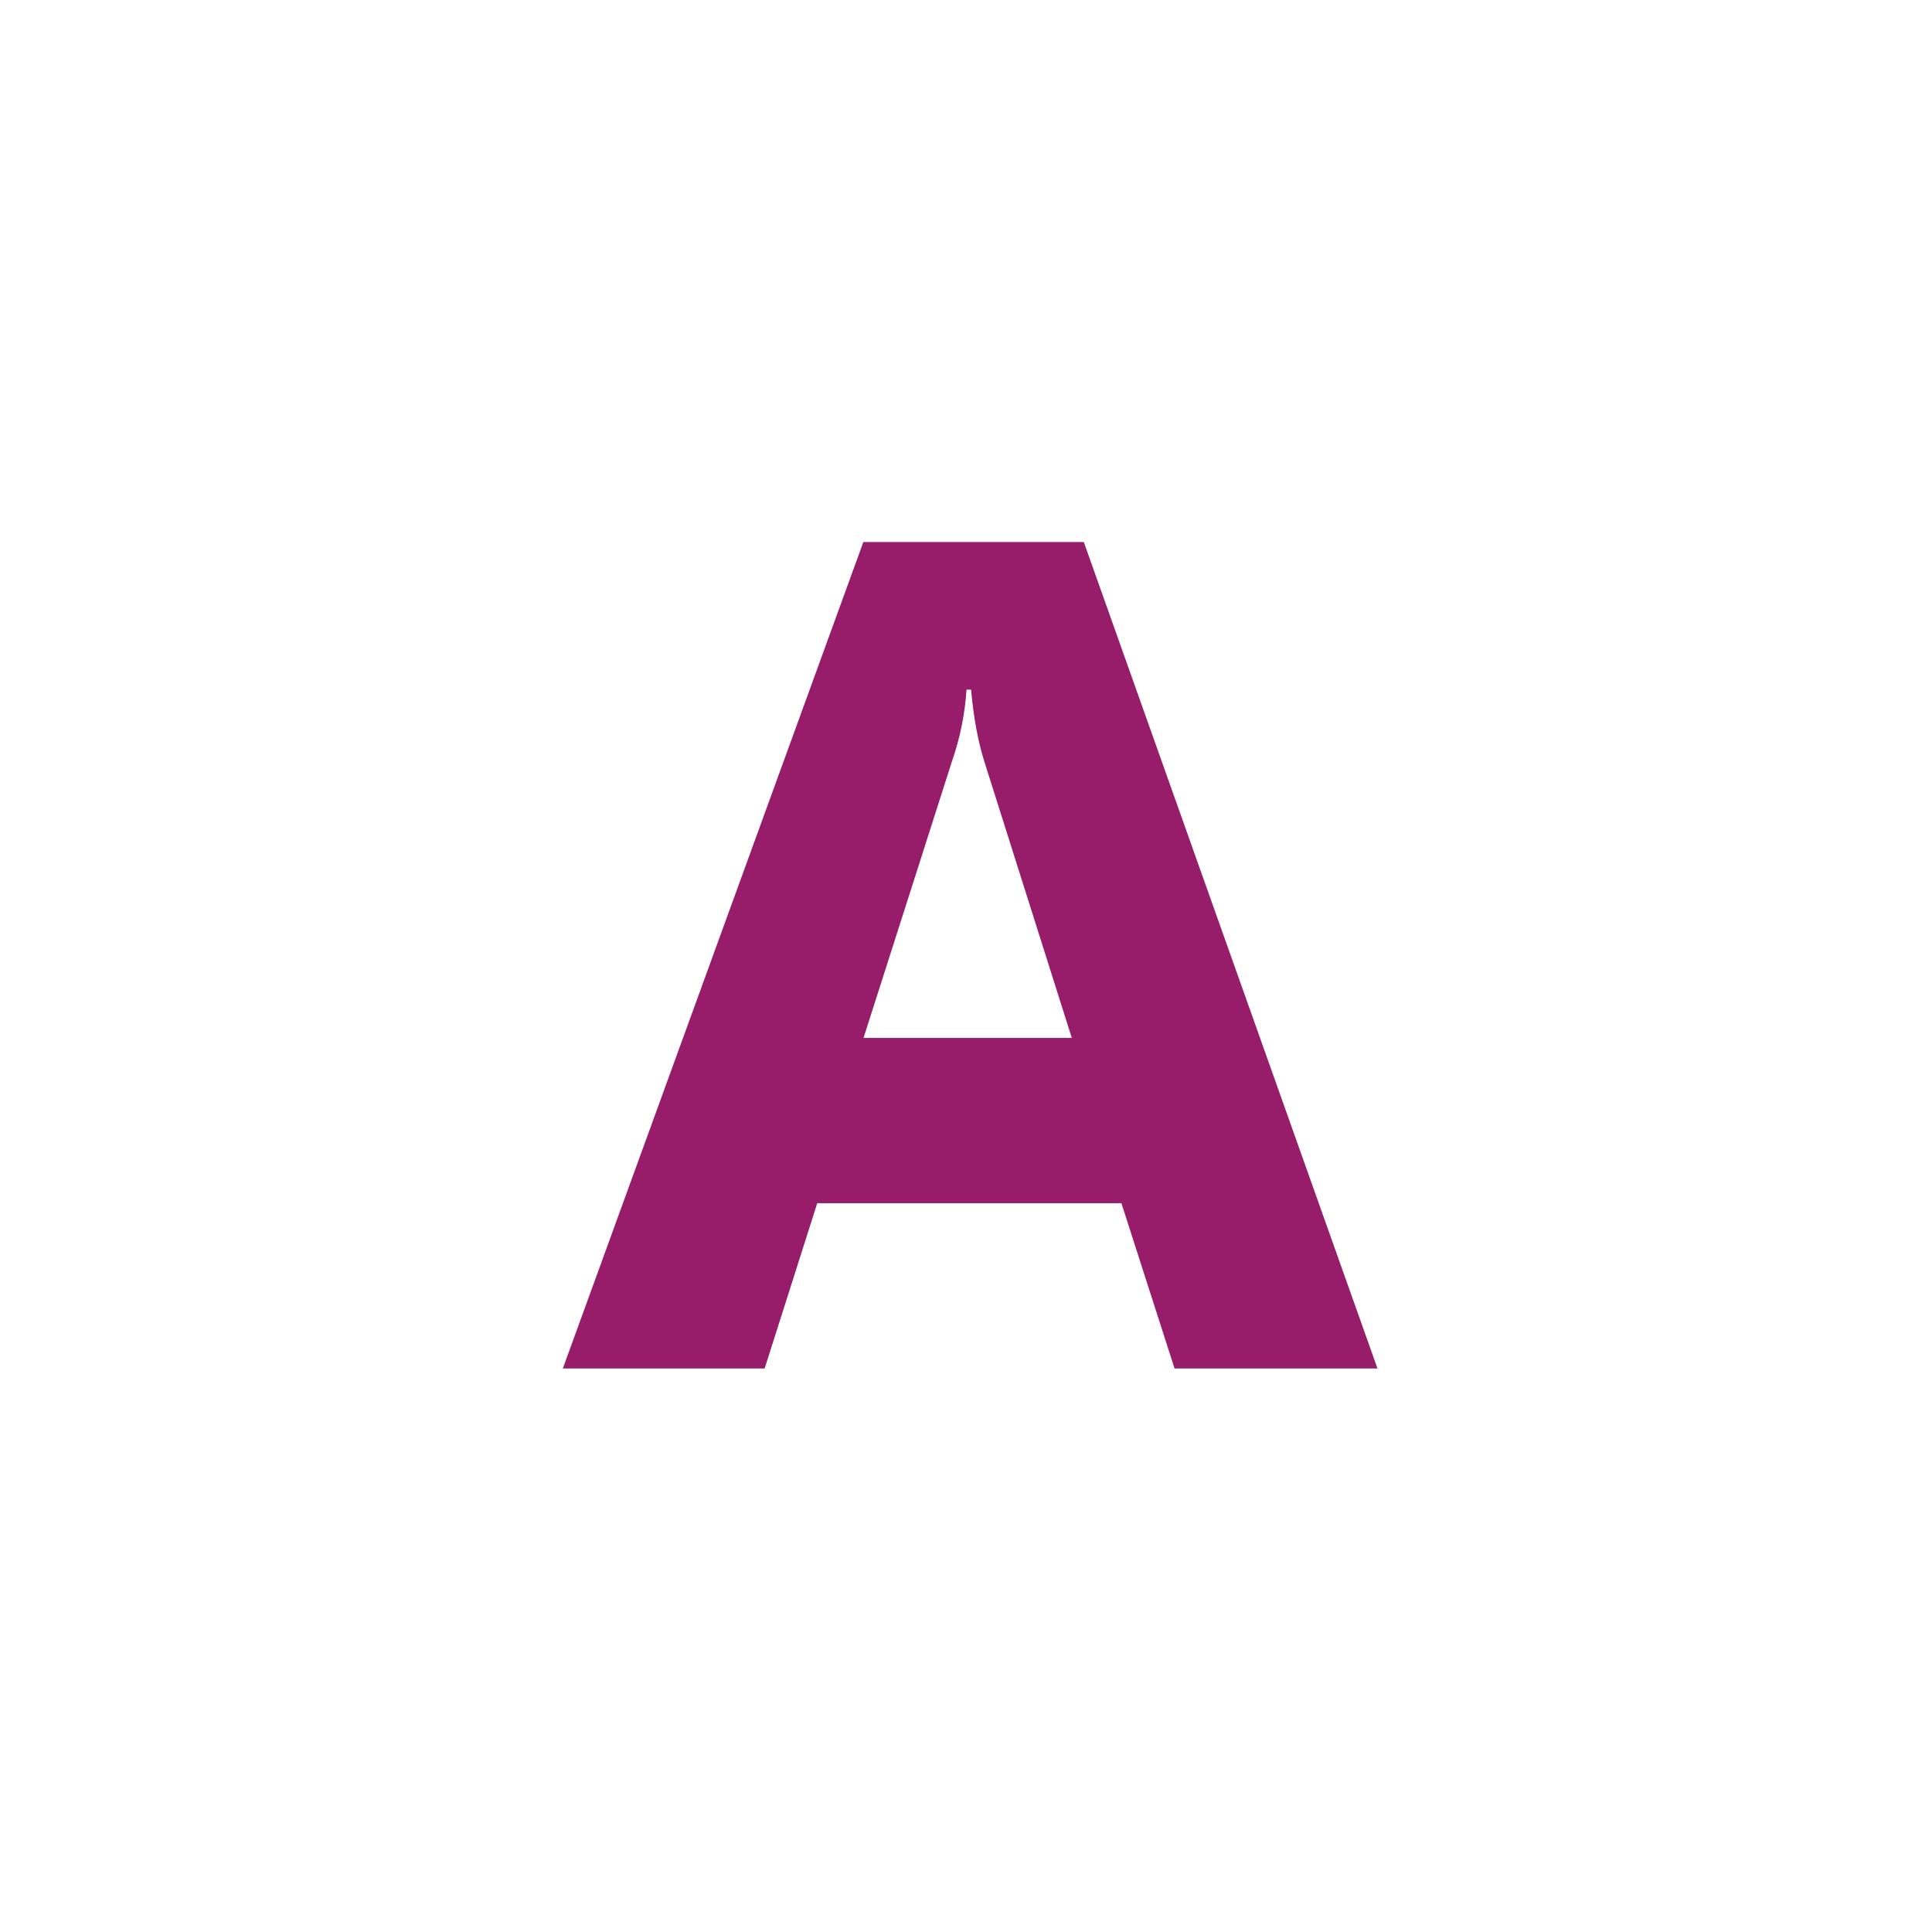 ﻿<?xml version="1.0" encoding="utf-8"?>
<!DOCTYPE svg PUBLIC "-//W3C//DTD SVG 1.1//EN" "http://www.w3.org/Graphics/SVG/1.1/DTD/svg11.dtd">
<svg xmlns="http://www.w3.org/2000/svg" xmlns:xlink="http://www.w3.org/1999/xlink" version="1.1" baseProfile="full" width="76" height="76" viewBox="0 0 76.00 76.00" enable-background="new 0 0 76.00 76.00" xml:space="preserve">
	<path fill="#971D6A" fill-opacity="1" stroke-width="0.2" stroke-linejoin="round" d="M 54.187,53.833L 46.204,53.833L 44.114,47.331L 32.148,47.331L 30.079,53.833L 22.14,53.833L 33.962,21.322L 42.634,21.322L 54.187,53.833 Z M 42.162,40.829L 38.751,30.052C 38.485,29.235 38.301,28.26 38.2,27.128L 38.019,27.128C 37.96,28.081 37.769,29.024 37.445,29.958L 33.969,40.829L 42.162,40.829 Z "/>
</svg>
